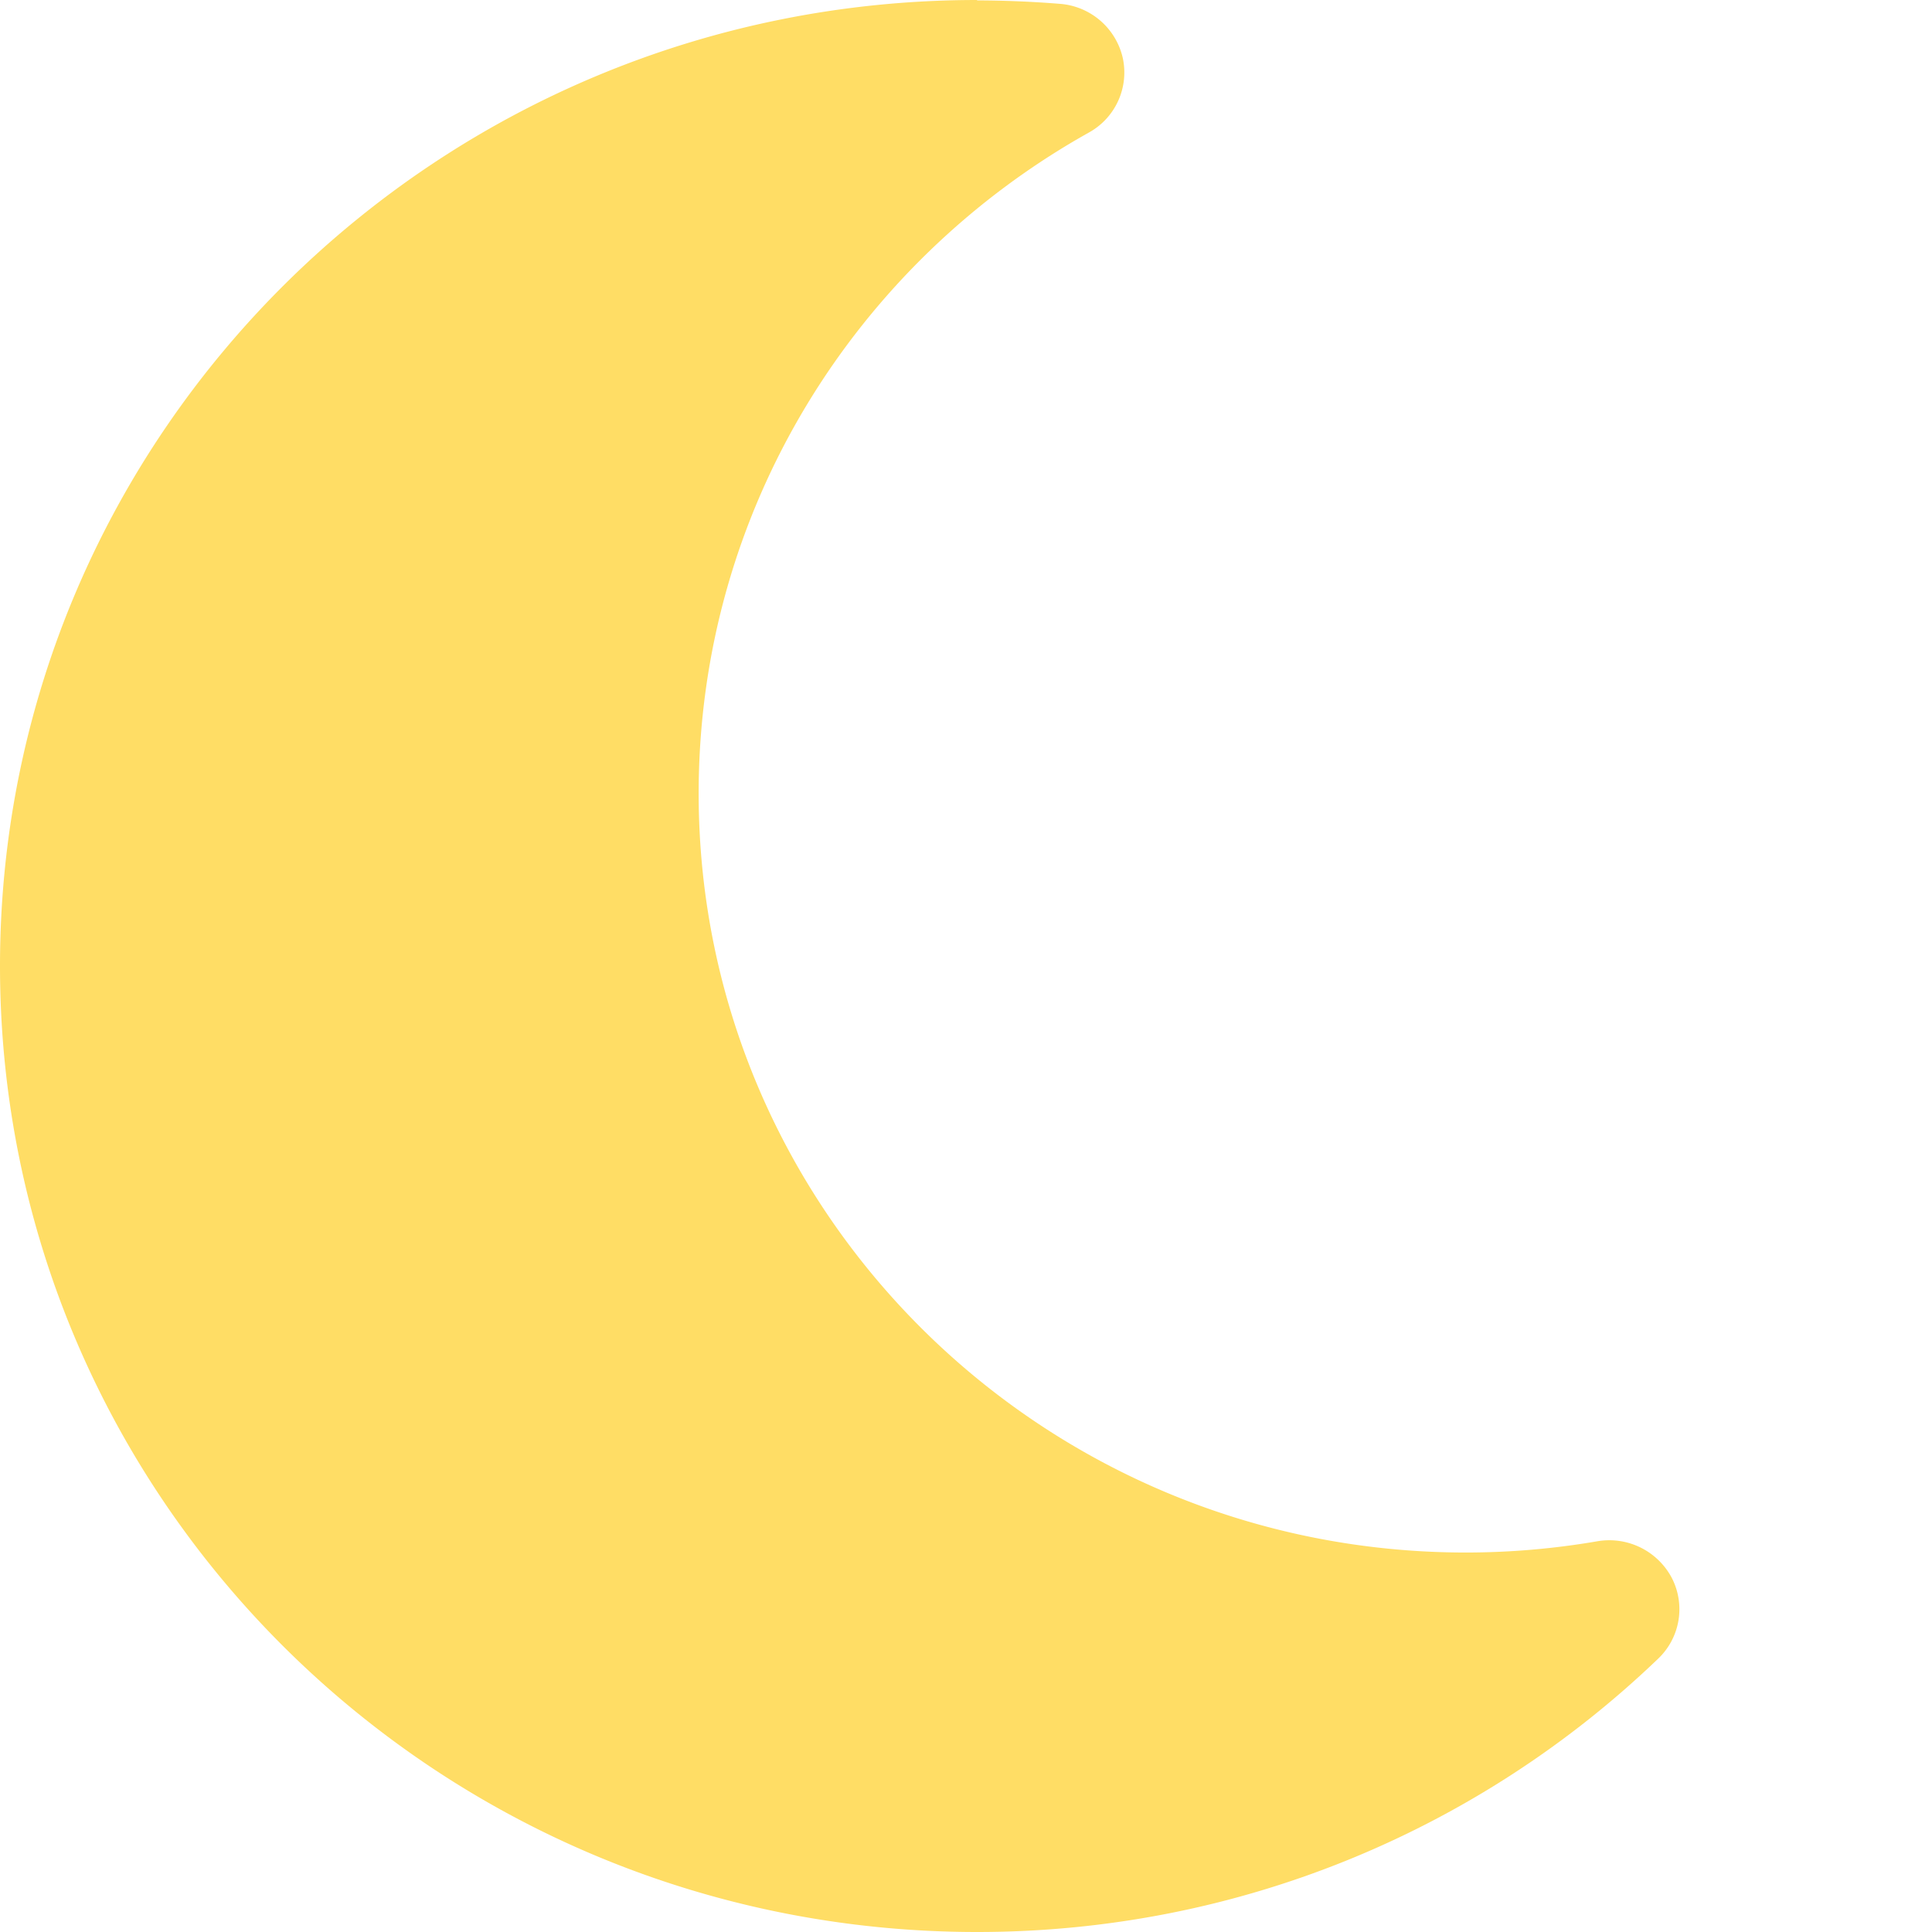 <svg viewBox="0 0 24 24" xmlns="http://www.w3.org/2000/svg"><path d="M12.138 0C5.431 0 0 5.373 0 12s5.43 12 12.138 12c3.291 0 6.273-1.296 8.461-3.396a.848.848 0 0 0 .169-1.002.878.878 0 0 0-.924-.456 9.656 9.656 0 0 1-1.634.14c-5.263 0-9.531-4.222-9.531-9.429 0-3.525 1.955-6.594 4.85-8.212a.852.852 0 0 0 .418-.927.868.868 0 0 0-.777-.67 13.178 13.178 0 0 0-1.032-.043V0z" fill="#FFDD65"/></svg>